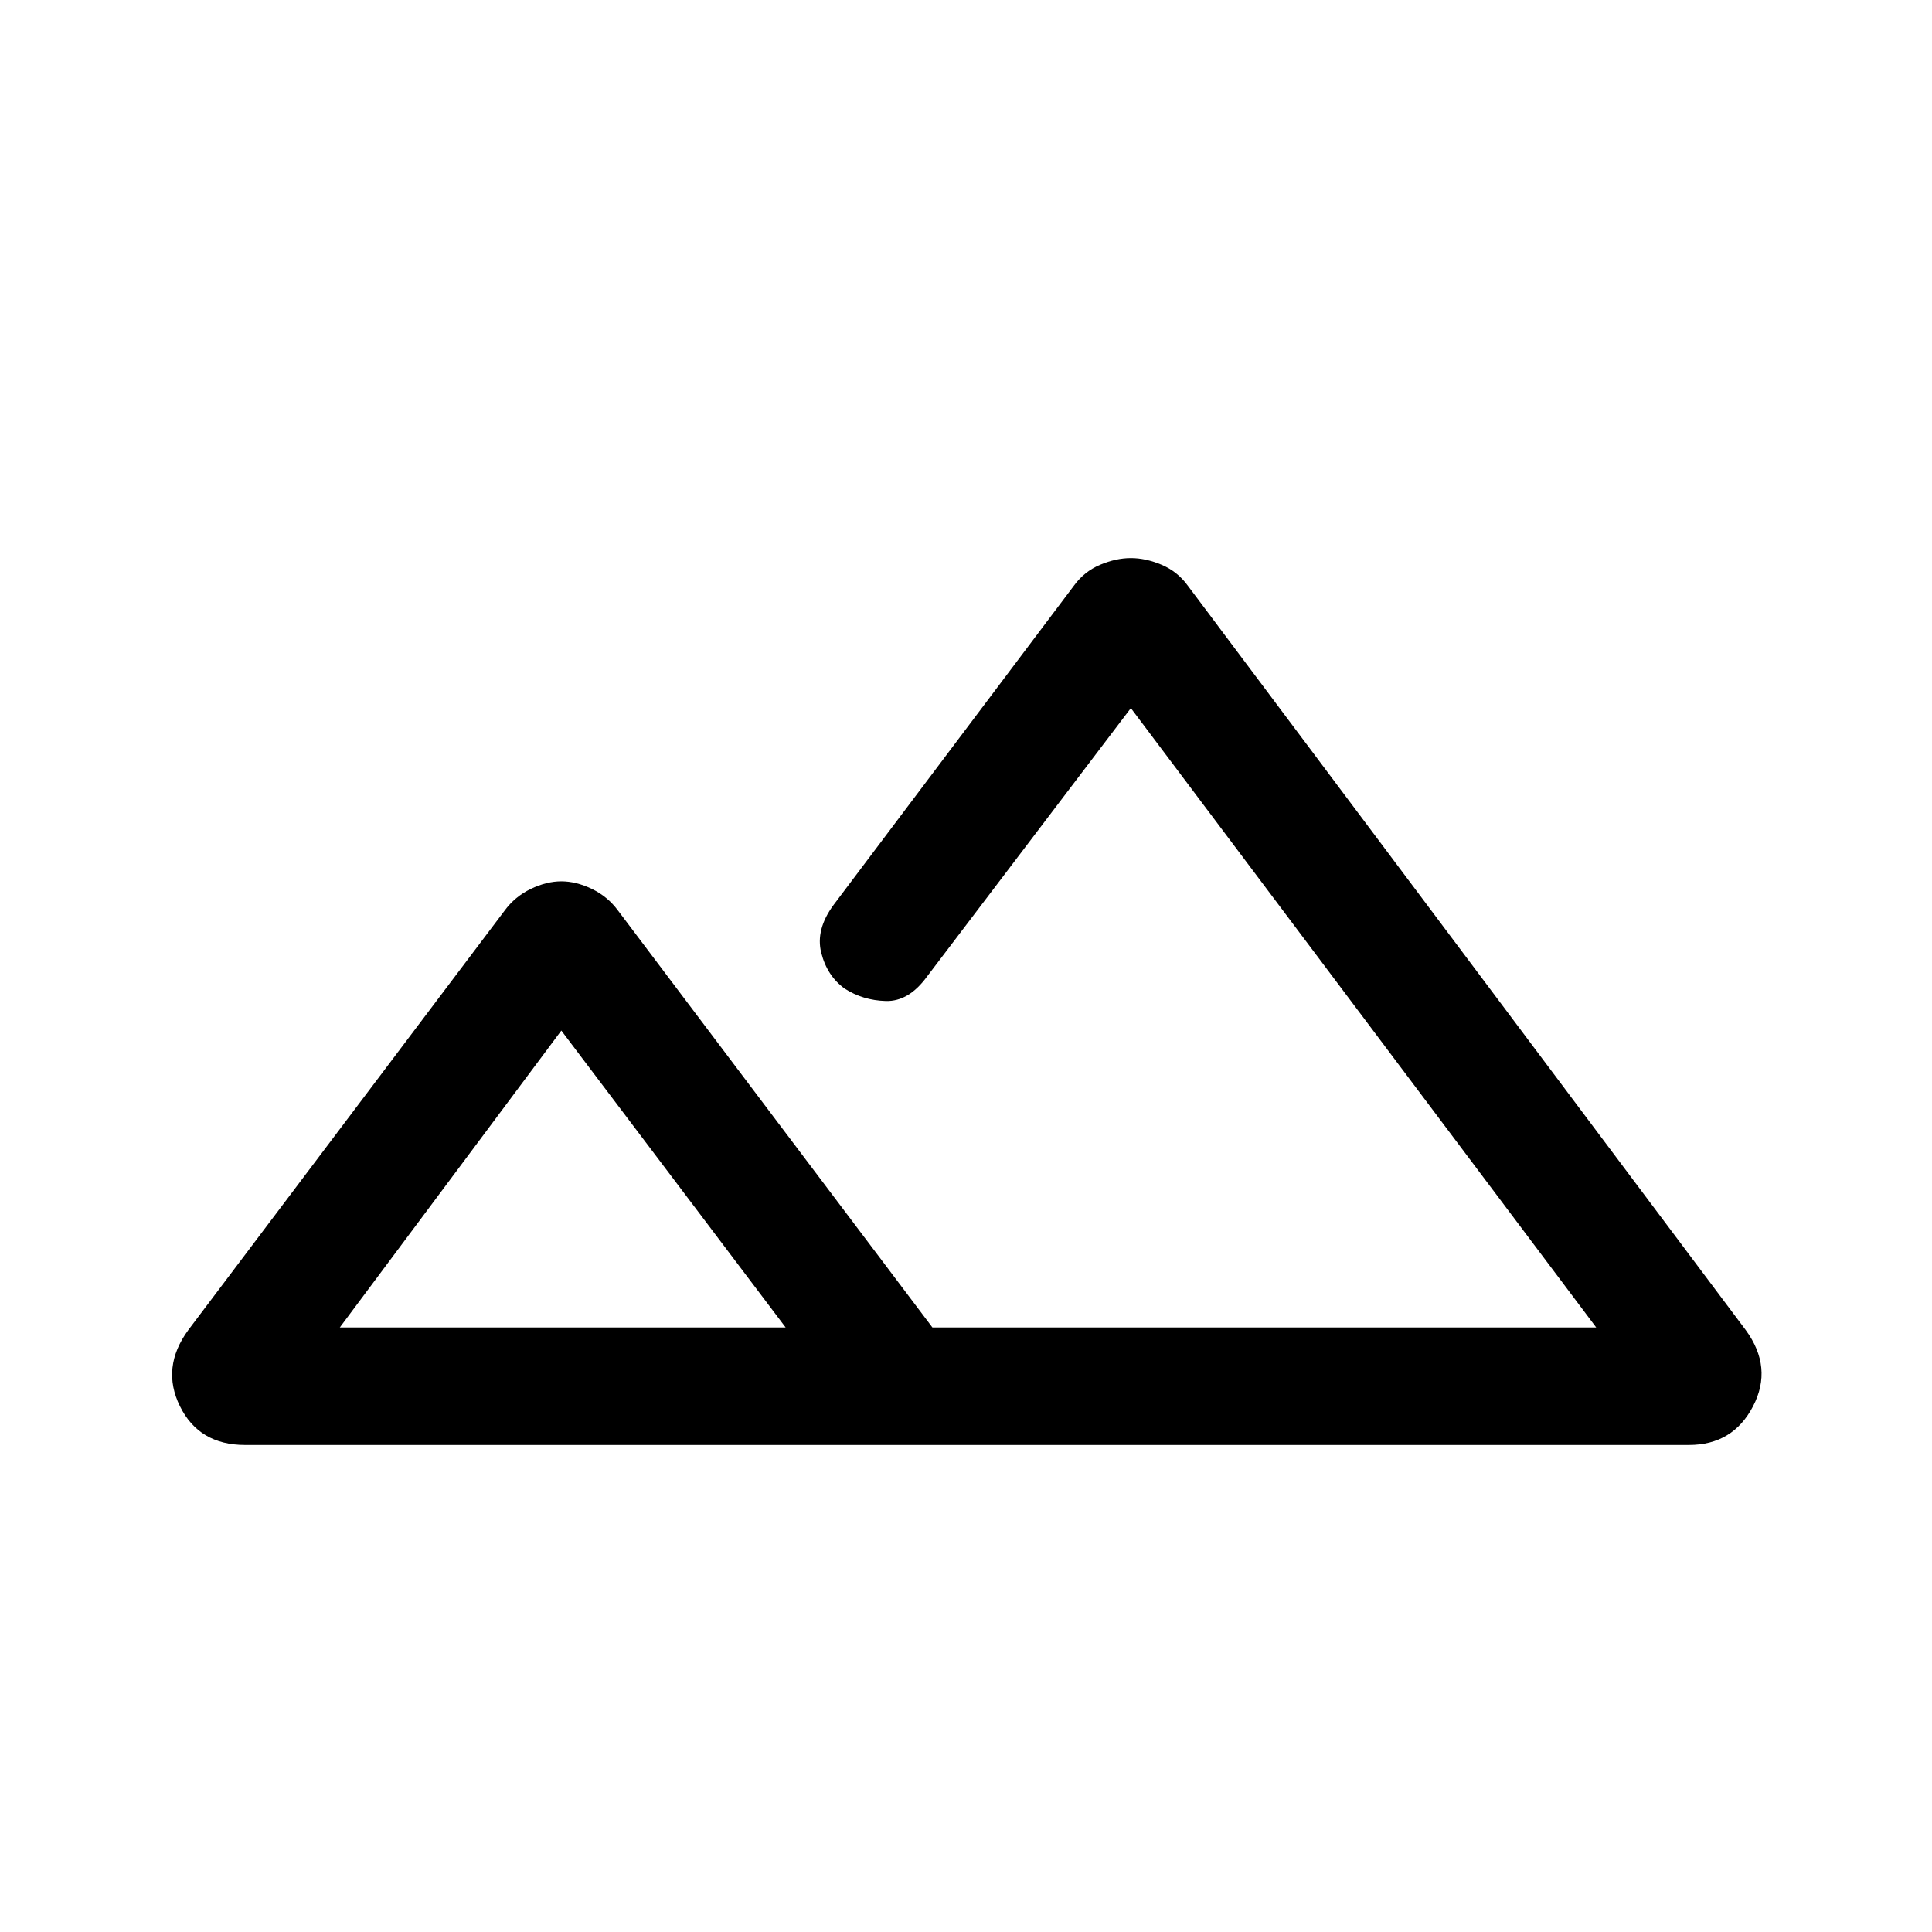 <svg xmlns="http://www.w3.org/2000/svg" height="48" viewBox="0 -960 960 960" width="48"><path d="M121.77-242q-22.85 0-32.35-19.23-9.49-19.23 4.12-37.85l157.15-208.38q5.12-7 12.99-10.81 7.88-3.8 15.24-3.8 7.37 0 15.24 3.8 7.88 3.81 12.99 10.81l156.16 207.07h329.84L561.92-608.15 460.69-474.84q-9.08 12.54-20.5 12.23-11.42-.31-20.5-6.18-8.69-6.26-11.61-17.77-2.93-11.51 6.15-23.82l119.46-158.69q5.12-7 12.99-10.31 7.88-3.31 15.24-3.31 7.37 0 15.24 3.31 7.88 3.31 12.99 10.31l277.31 369.99q13.61 18.62 3.62 37.85-10 19.23-31.85 19.23H121.77Zm316.08-58.39H793.15 452.84h55.2-70.19Zm-269 0h221.53L278.92-447.92 168.85-300.39Zm0 0H390.38 168.85Z"/></svg>